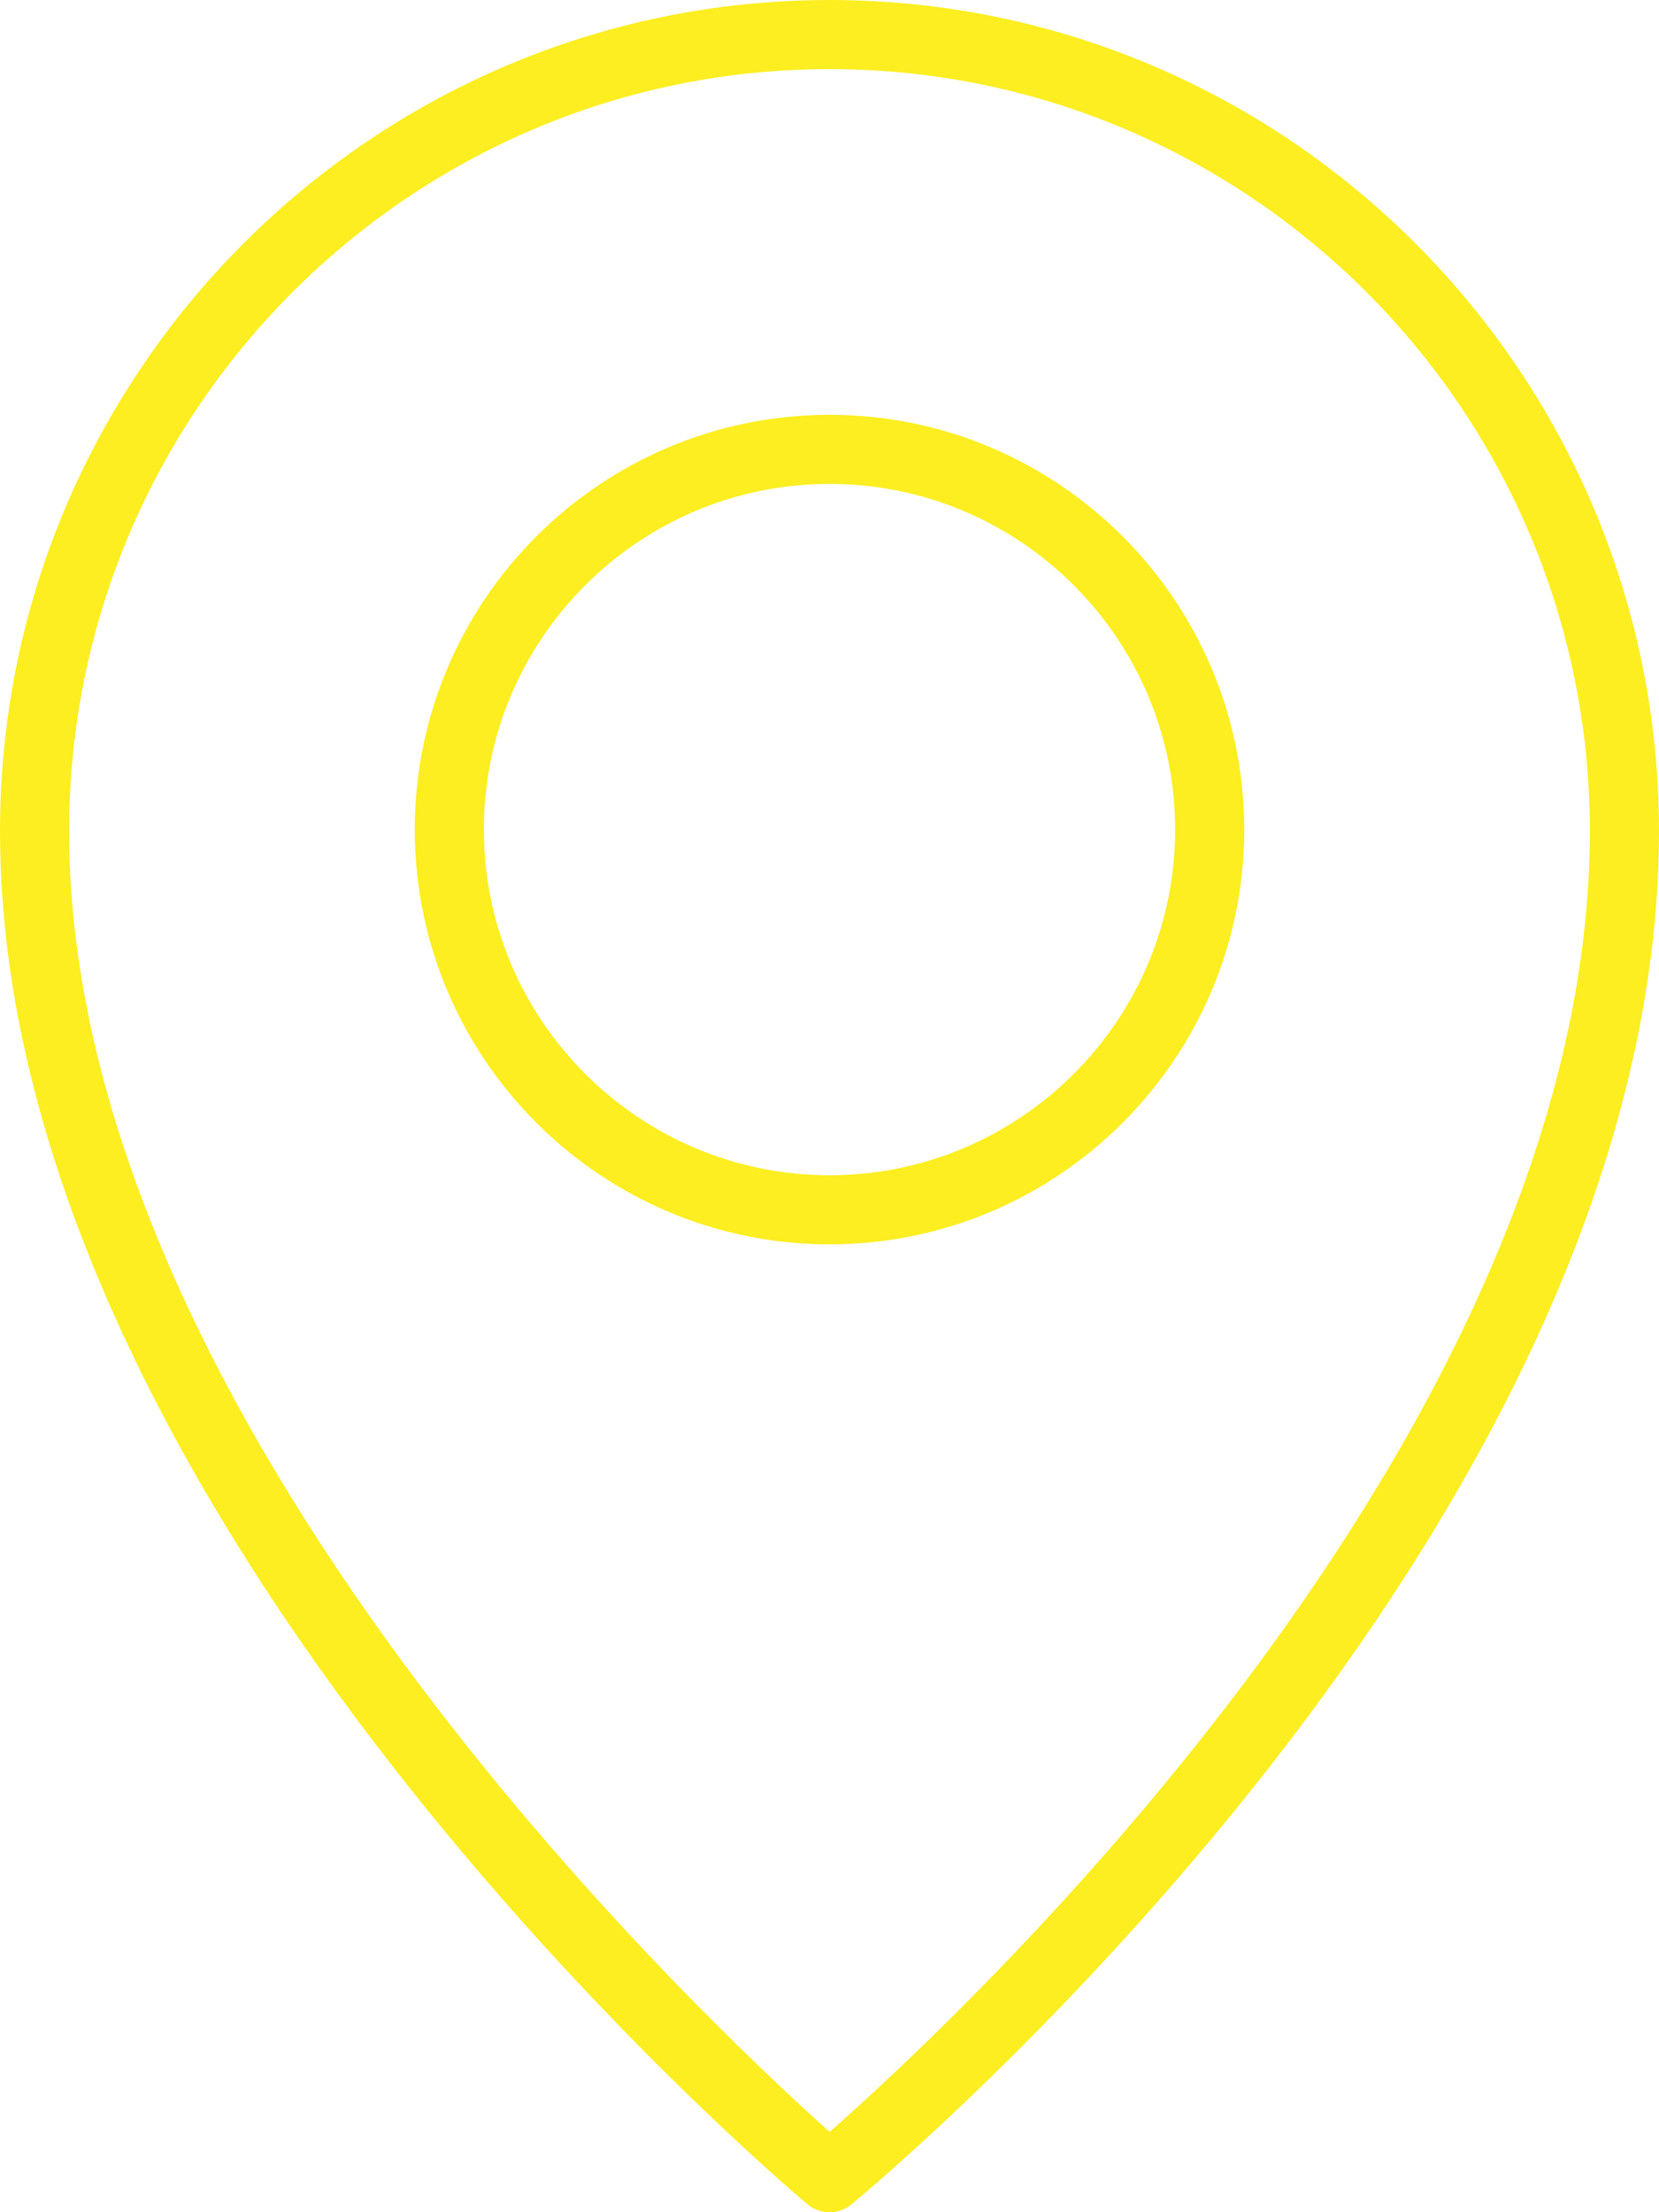 <svg width="60" height="80" viewBox="0 0 60 80" fill="none" xmlns="http://www.w3.org/2000/svg">
<path d="M30 0C13.457 0 0 13.485 0 30.055C0 54.873 28.003 78.703 29.195 79.705C29.418 79.895 29.701 80 29.993 80.002C30.286 80.004 30.57 79.902 30.795 79.715C31.988 78.73 60 55.31 60 30.055C60 13.485 46.542 0 30 0ZM30.005 77.095C25.402 72.983 2.5 51.447 2.5 30.055C2.5 14.86 14.838 2.5 30 2.5C45.163 2.5 57.5 14.86 57.5 30.055C57.5 51.81 34.62 73.037 30.005 77.095Z" fill="#FCEE21"/>
<path d="M30 15C21.727 15 15 21.727 15 30C15 38.273 21.727 45 30 45C38.273 45 45 38.273 45 30C45 21.727 38.273 15 30 15ZM30 42.5C23.108 42.5 17.5 36.892 17.5 30C17.5 23.108 23.108 17.5 30 17.5C36.892 17.5 42.5 23.108 42.5 30C42.5 36.892 36.892 42.5 30 42.5Z" fill="#FCEE21"/>
</svg>
